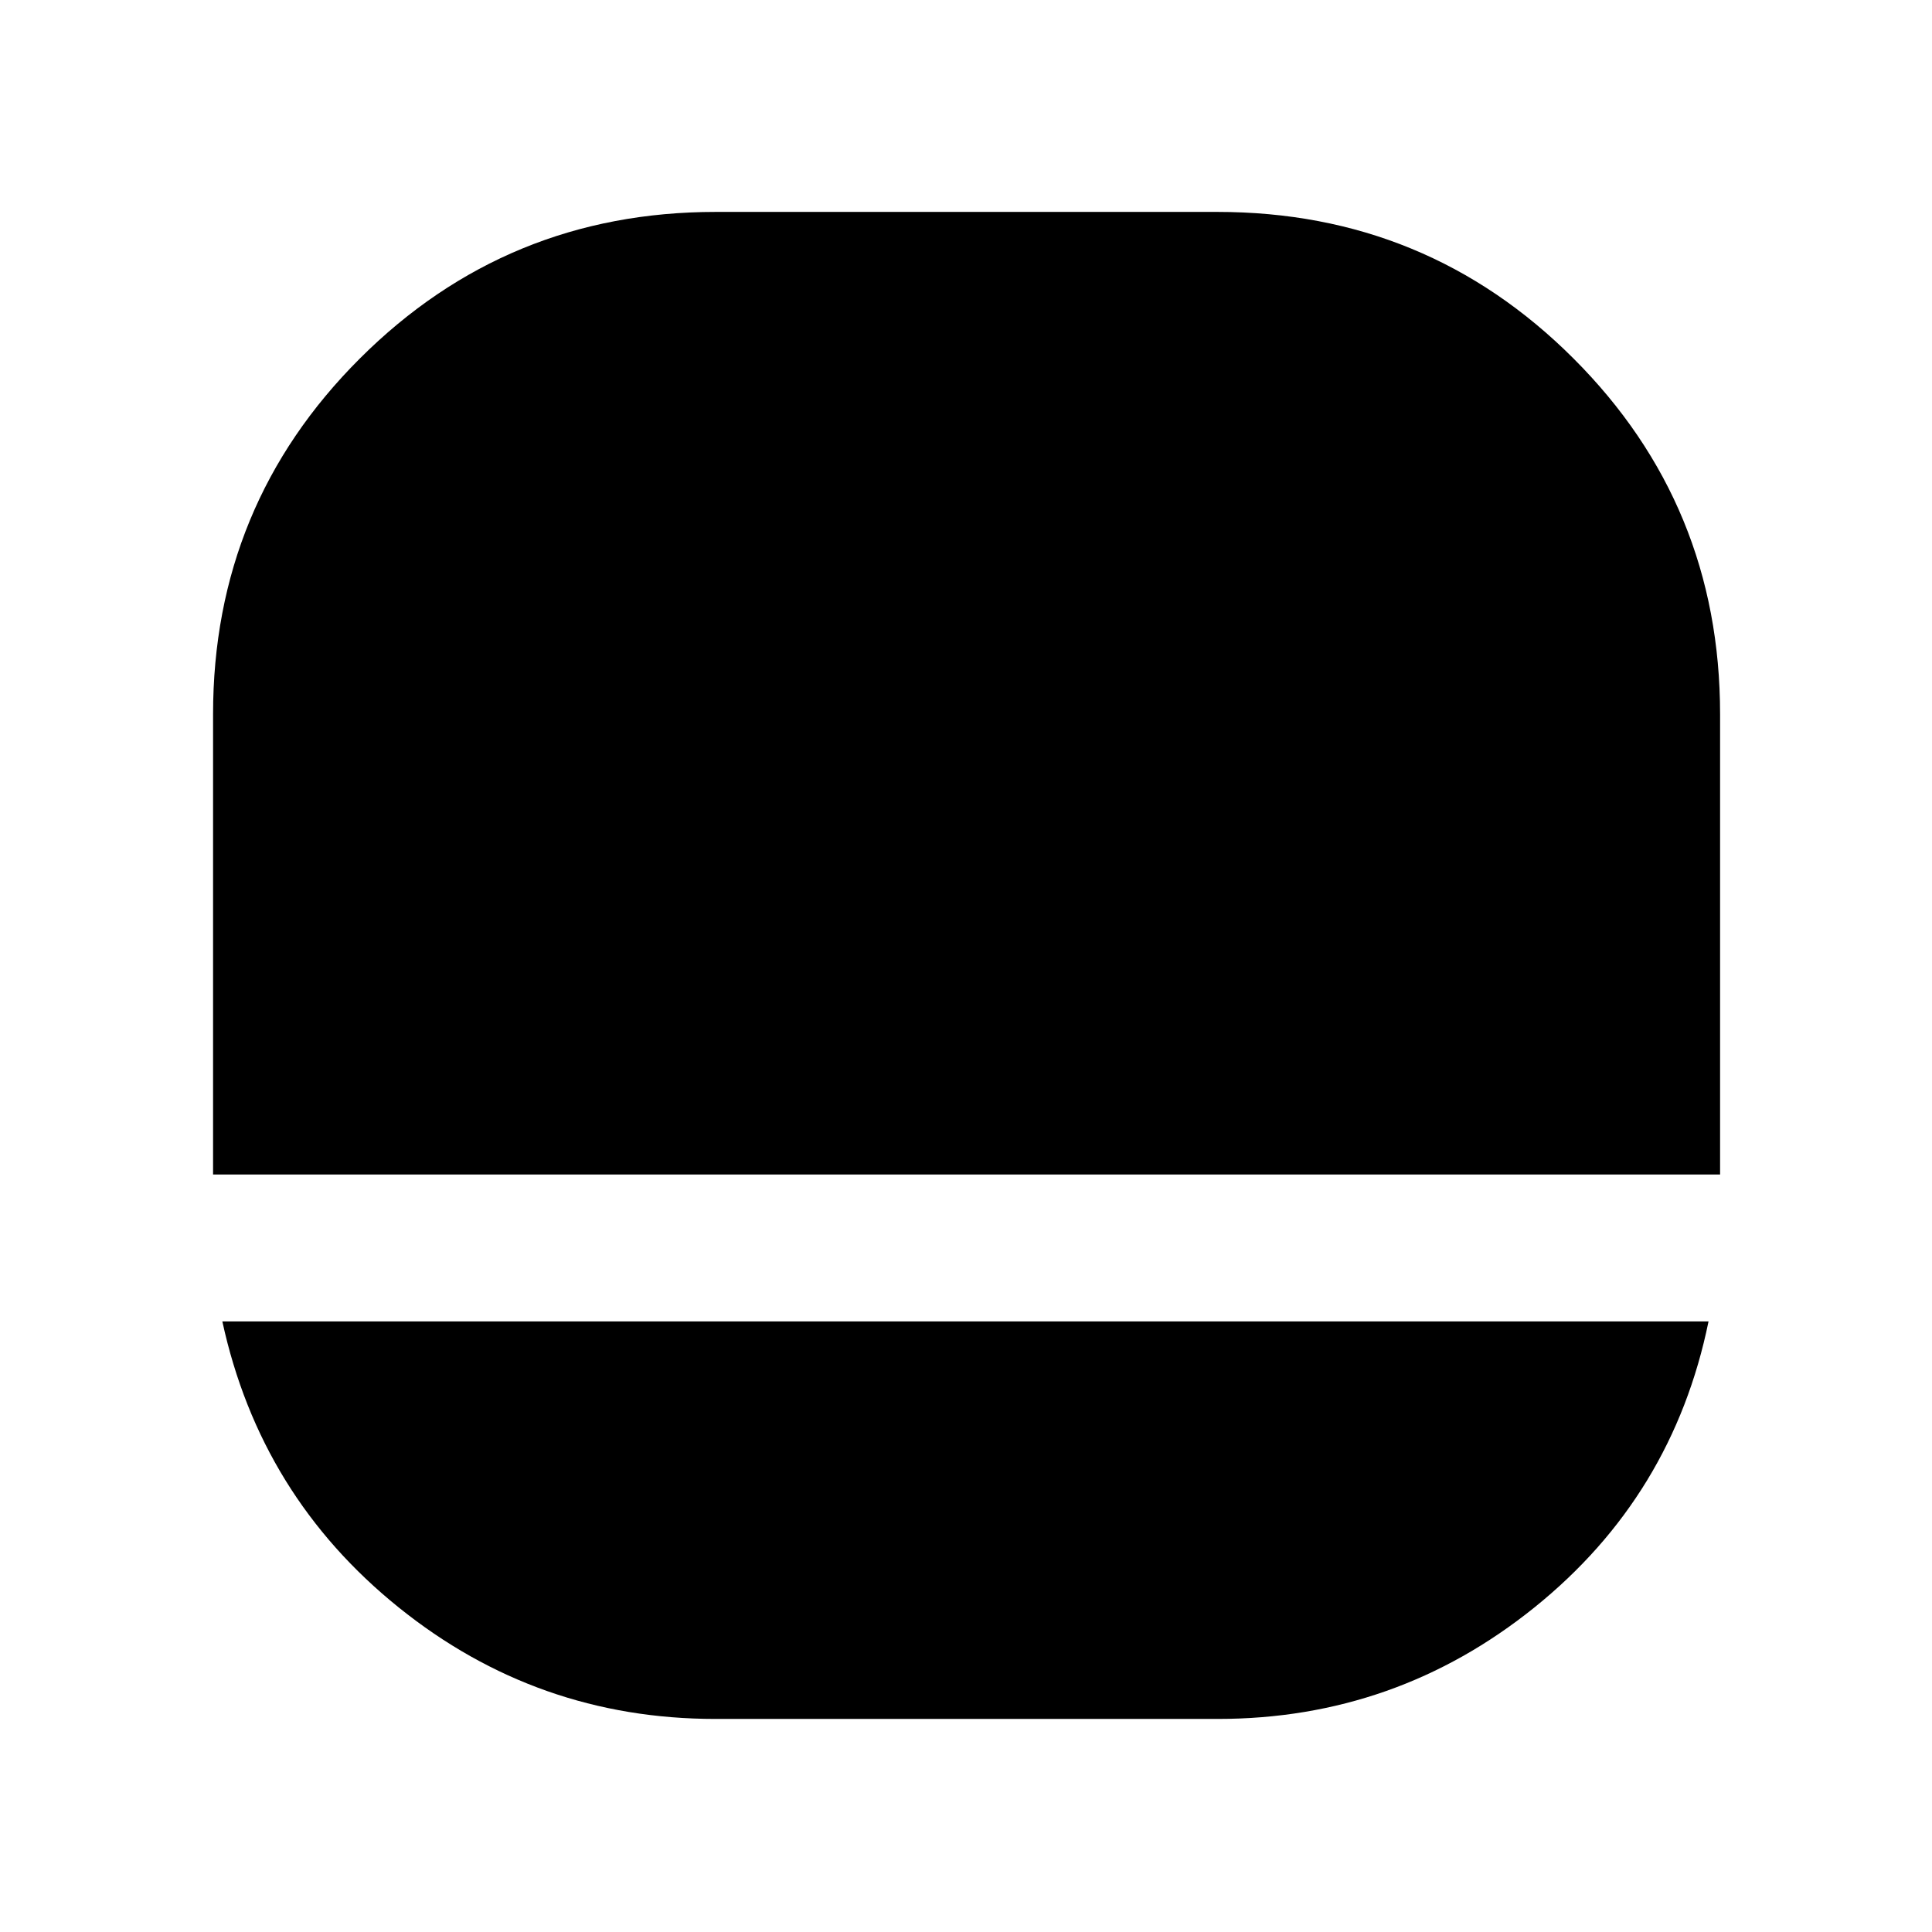 <svg xmlns="http://www.w3.org/2000/svg" height="48" viewBox="0 -960 960 960" width="48"><path d="M355.48-105.87q-88.52 0-157.33-55.37-68.8-55.37-87.67-142.15h738.48q-17.74 86.78-86.55 142.15-68.8 55.37-157.32 55.37H355.48ZM105.87-376.39h.22-.22v-228.7q0-104 72.97-176.8 72.96-72.81 176.81-72.81h249.24q104.09 0 176.95 72.81 72.86 72.8 72.86 176.8v228.7H105.87Z"/></svg>